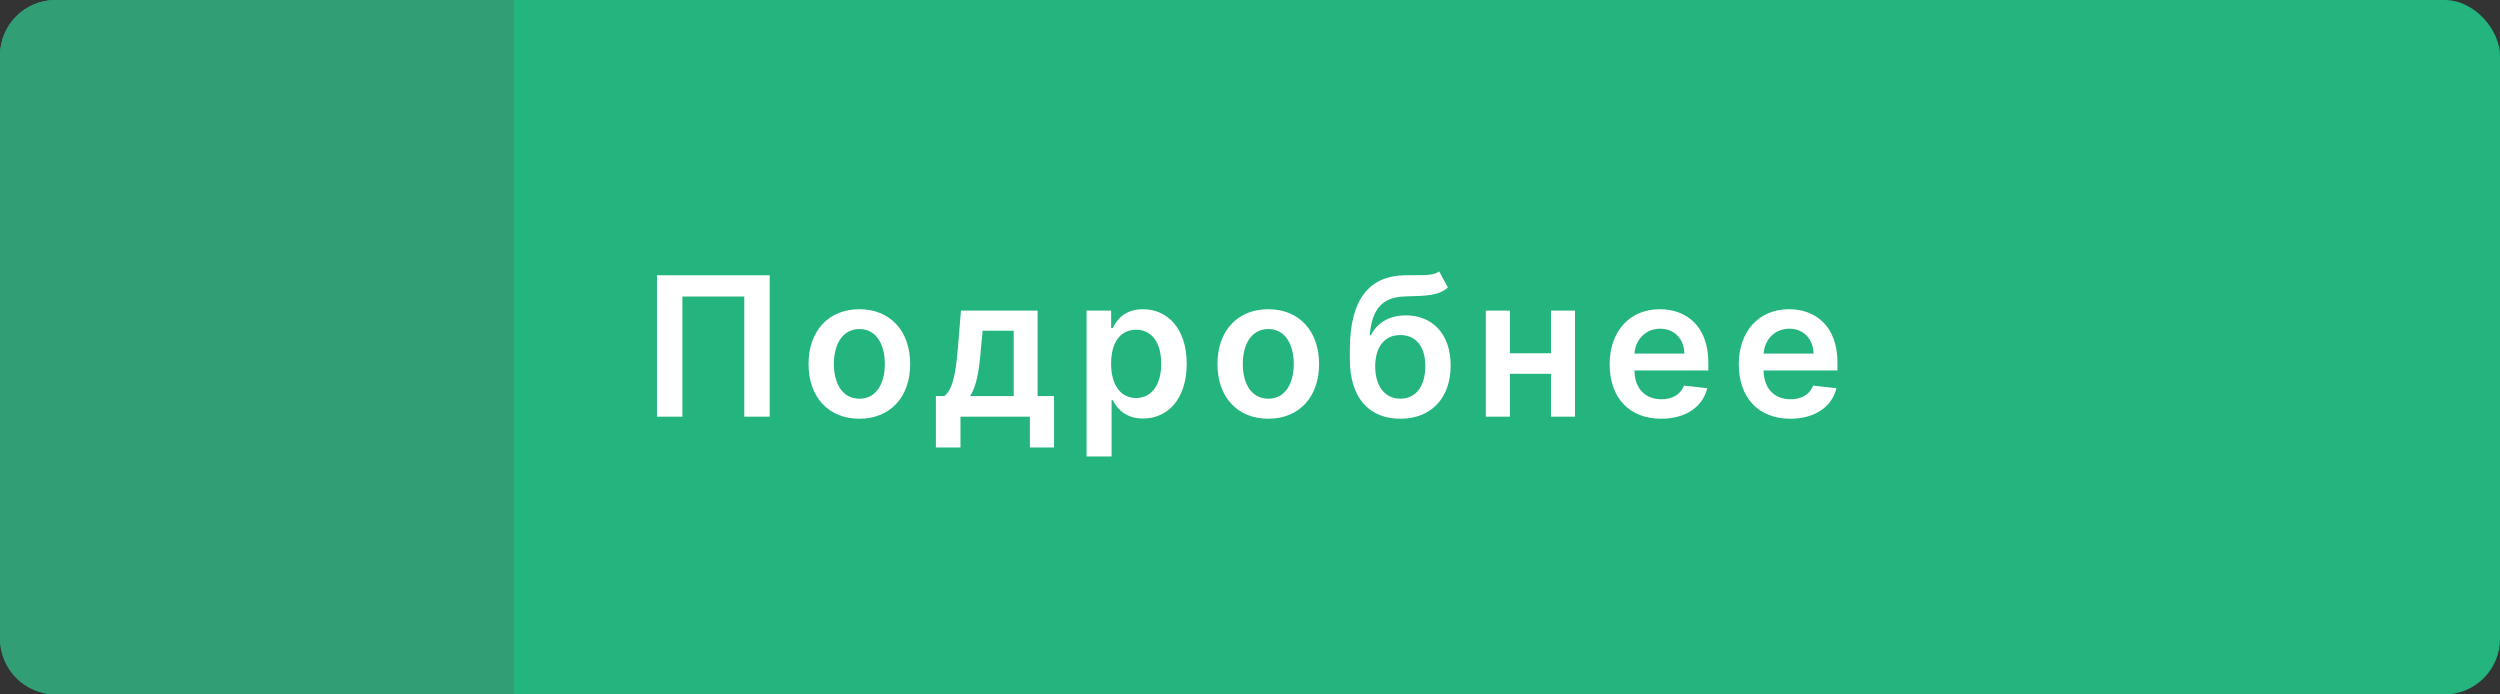 <svg width="180" height="50" viewBox="0 0 180 50" fill="none" xmlns="http://www.w3.org/2000/svg">
<rect x="0" y="0" width="180" height="50" fill="#333333" stroke="none"/>
<rect width="180" height="50" rx="4" fill="#24B47E"/>
<path d="M0 4C0 1.791 1.791 0 4 0H37V50H4C1.791 50 0 48.209 0 46V4Z" fill="#319E75"/>
<path d="M55.416 19.818H47.303V30H49.132V21.349H53.587V30H55.416V19.818ZM61.874 30.149C64.111 30.149 65.533 28.573 65.533 26.212C65.533 23.845 64.111 22.264 61.874 22.264C59.637 22.264 58.215 23.845 58.215 26.212C58.215 28.573 59.637 30.149 61.874 30.149ZM61.884 28.707C60.646 28.707 60.039 27.604 60.039 26.207C60.039 24.81 60.646 23.691 61.884 23.691C63.102 23.691 63.708 24.81 63.708 26.207C63.708 27.604 63.102 28.707 61.884 28.707ZM67.384 32.217H69.154V30H74.151V32.217H75.891V28.518H74.707V22.364H69.189L68.97 25.038C68.826 26.749 68.637 28.016 67.991 28.518H67.384V32.217ZM69.84 28.518C70.323 27.808 70.501 26.654 70.631 25.038L70.75 23.815H72.987V28.518H69.84ZM78.234 32.864H80.034V28.797H80.109C80.392 29.354 80.984 30.134 82.296 30.134C84.096 30.134 85.443 28.707 85.443 26.192C85.443 23.646 84.056 22.264 82.291 22.264C80.944 22.264 80.382 23.075 80.109 23.626H80.004V22.364H78.234V32.864ZM79.999 26.182C79.999 24.7 80.636 23.741 81.794 23.741C82.992 23.741 83.609 24.76 83.609 26.182C83.609 27.614 82.982 28.658 81.794 28.658C80.645 28.658 79.999 27.663 79.999 26.182ZM91.315 30.149C93.552 30.149 94.974 28.573 94.974 26.212C94.974 23.845 93.552 22.264 91.315 22.264C89.078 22.264 87.656 23.845 87.656 26.212C87.656 28.573 89.078 30.149 91.315 30.149ZM91.325 28.707C90.087 28.707 89.481 27.604 89.481 26.207C89.481 24.81 90.087 23.691 91.325 23.691C92.543 23.691 93.15 24.81 93.15 26.207C93.15 27.604 92.543 28.707 91.325 28.707ZM103.622 19.54C103.254 19.818 102.672 19.813 101.882 19.813C101.658 19.813 101.424 19.813 101.171 19.818C98.541 19.853 97.189 21.603 97.189 25.192V25.879C97.189 28.673 98.601 30.149 100.823 30.149C103.045 30.149 104.447 28.668 104.447 26.311C104.447 24.024 103.115 22.707 101.221 22.707C100.057 22.707 99.177 23.209 98.7 24.143H98.615C98.794 22.239 99.51 21.379 101.221 21.34C102.737 21.305 103.587 21.28 104.248 20.703L103.622 19.54ZM100.833 28.707C99.704 28.707 99.013 27.803 99.013 26.361C99.028 24.939 99.709 24.124 100.823 24.124C101.937 24.124 102.623 24.939 102.623 26.361C102.623 27.808 101.941 28.707 100.833 28.707ZM108.714 22.364H106.978V30H108.714V26.913H111.672V30H113.402V22.364H111.672V25.436H108.714V22.364ZM119.603 30.149C121.383 30.149 122.606 29.279 122.924 27.952L121.244 27.763C121 28.409 120.404 28.747 119.628 28.747C118.465 28.747 117.694 27.982 117.679 26.674H122.999V26.122C122.999 23.442 121.388 22.264 119.509 22.264C117.321 22.264 115.894 23.87 115.894 26.227C115.894 28.623 117.301 30.149 119.603 30.149ZM117.684 25.461C117.739 24.486 118.46 23.666 119.534 23.666C120.568 23.666 121.264 24.422 121.274 25.461H117.684ZM128.902 30.149C130.682 30.149 131.905 29.279 132.223 27.952L130.543 27.763C130.299 28.409 129.703 28.747 128.927 28.747C127.764 28.747 126.993 27.982 126.978 26.674H132.298V26.122C132.298 23.442 130.687 22.264 128.808 22.264C126.62 22.264 125.193 23.87 125.193 26.227C125.193 28.623 126.6 30.149 128.902 30.149ZM126.983 25.461C127.038 24.486 127.759 23.666 128.832 23.666C129.867 23.666 130.563 24.422 130.573 25.461H126.983Z" fill="white"/>
</svg>
